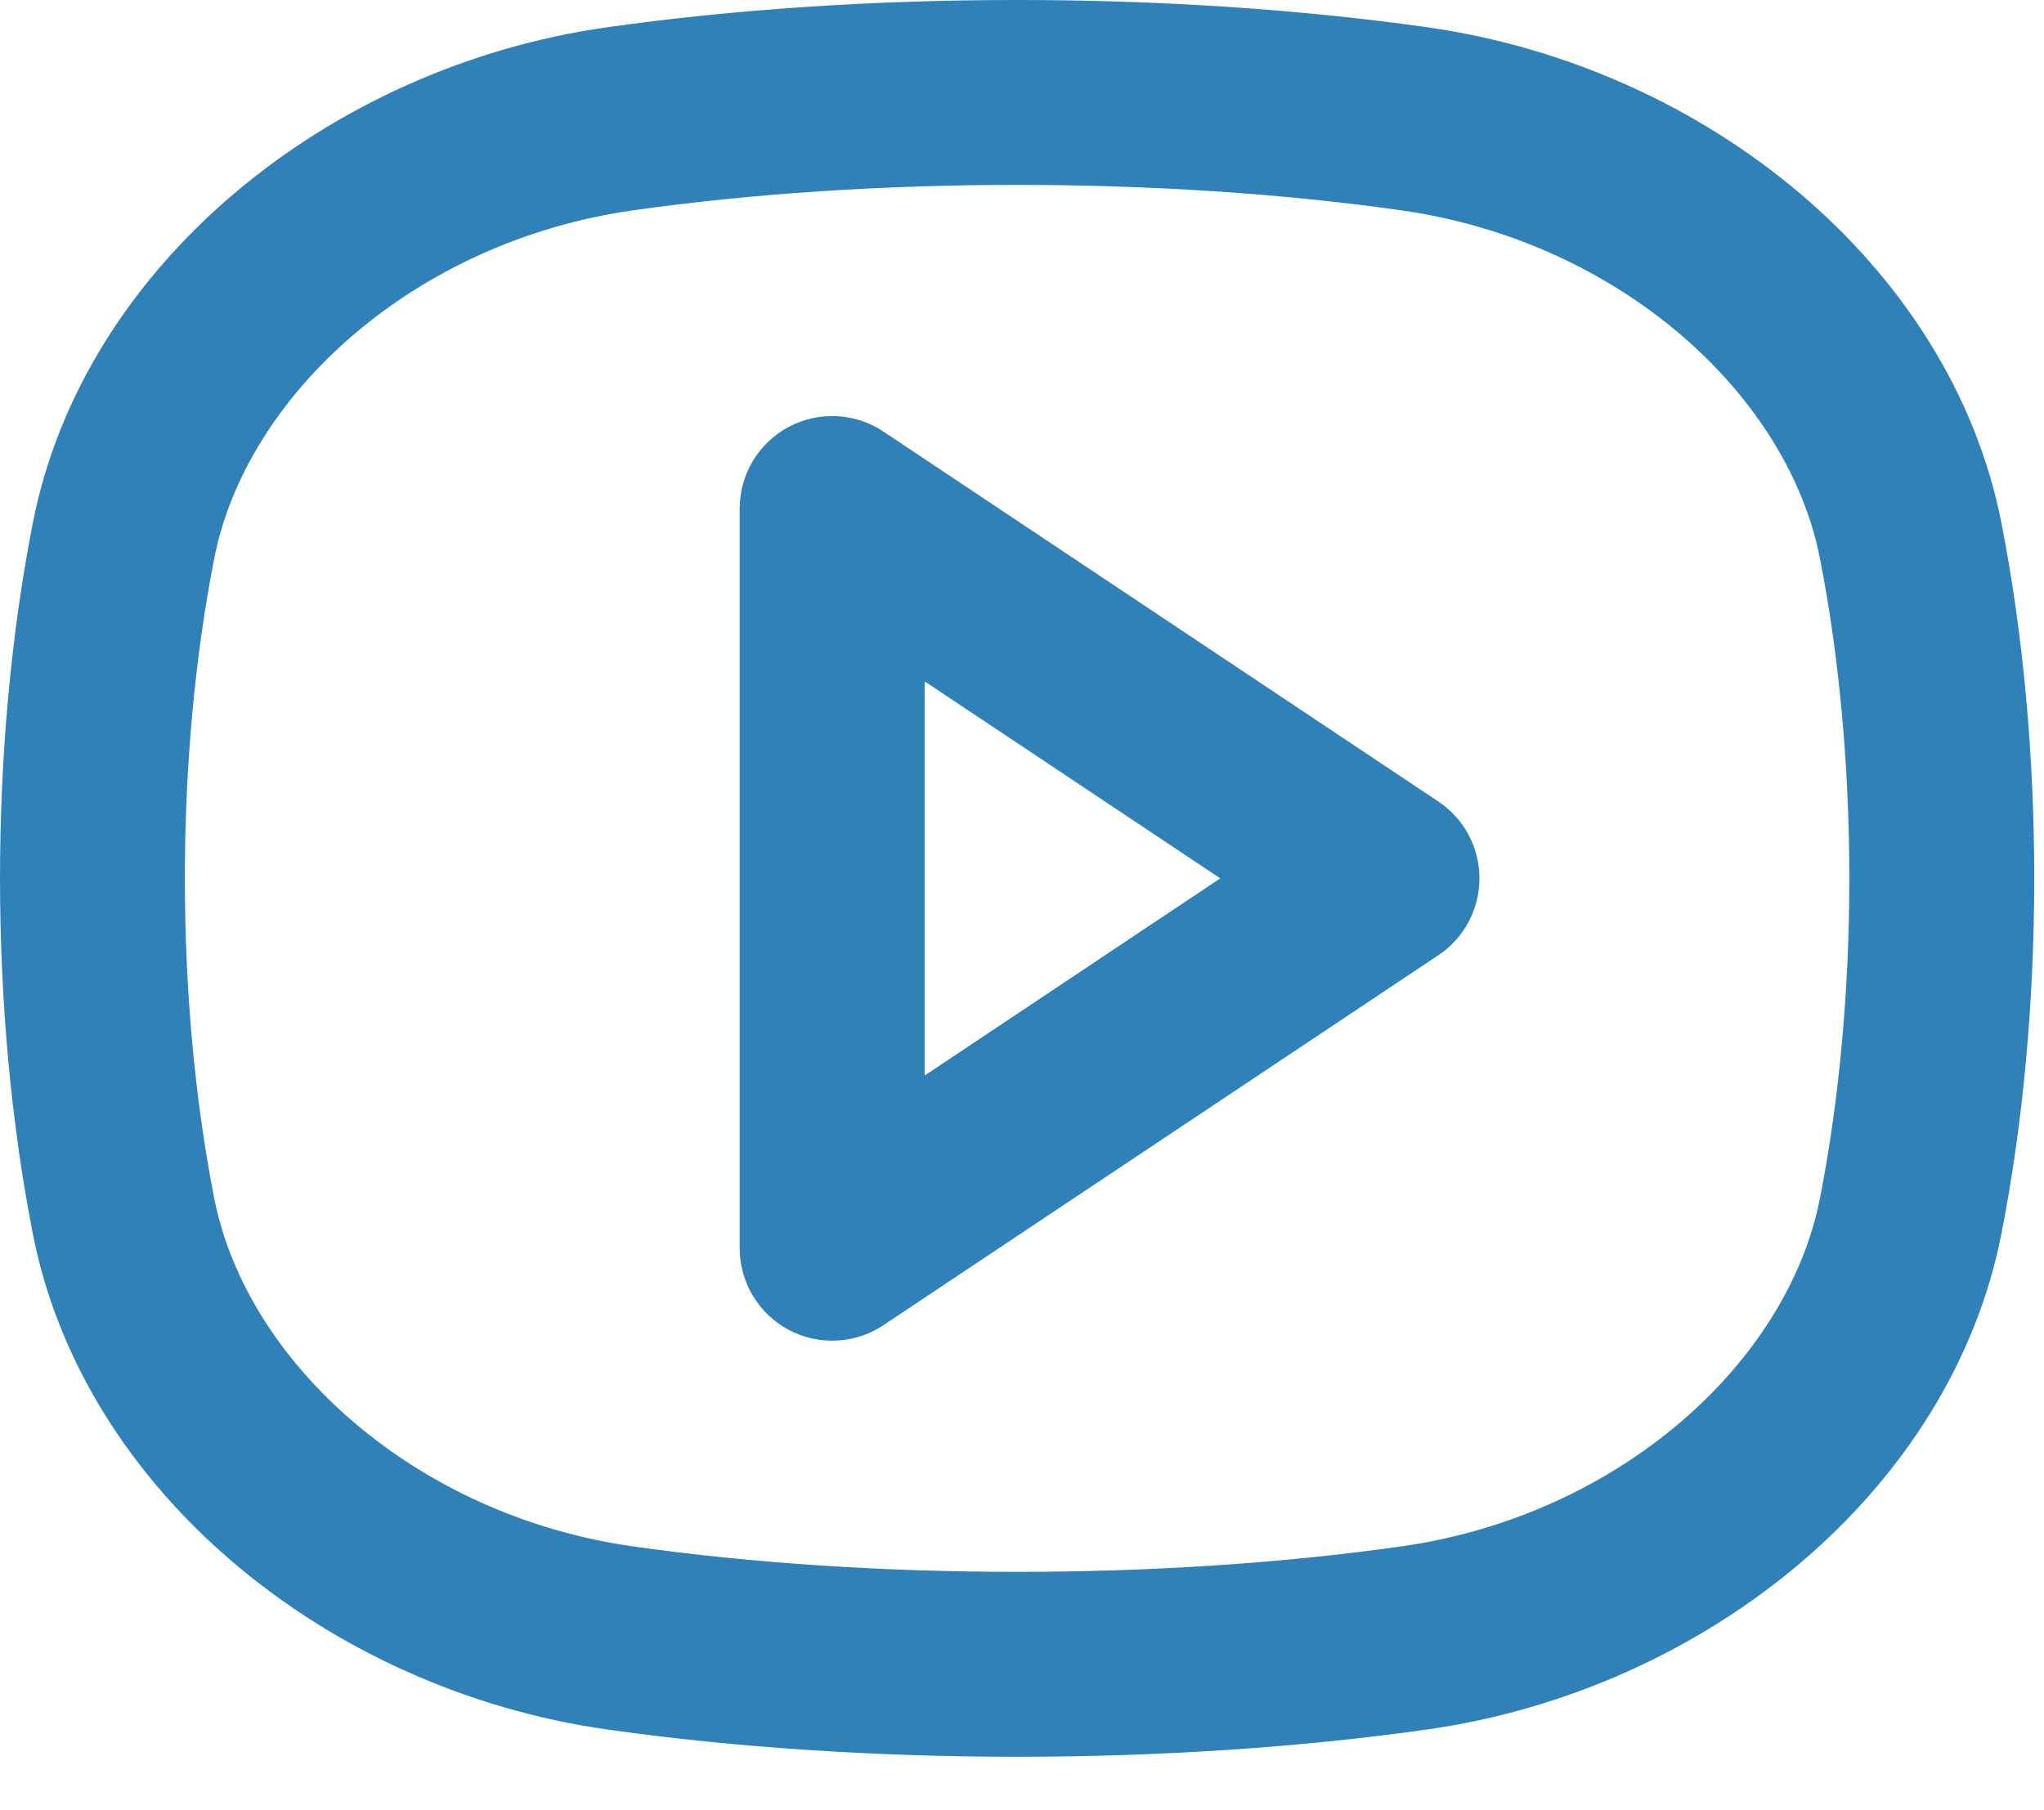 <svg width="35" height="31" viewBox="0 0 35 31" fill="none" xmlns="http://www.w3.org/2000/svg">
<path fill-rule="evenodd" clip-rule="evenodd" d="M10.838 3.602C14.941 3.021 19.891 3.021 23.995 3.602C27.724 4.131 30.613 6.747 31.164 9.565C31.834 12.977 31.834 17.107 31.164 20.519C30.612 23.337 27.724 25.953 23.995 26.482C19.891 27.063 14.94 27.063 10.838 26.482C7.109 25.953 4.221 23.337 3.668 20.519C2.998 17.107 2.998 12.977 3.668 9.565C4.221 6.747 7.109 4.131 10.838 3.602ZM24.438 0.467C20.041 -0.156 14.791 -0.156 10.394 0.467C5.62 1.143 1.425 4.549 0.562 8.957C-0.187 12.771 -0.187 17.313 0.562 21.127C1.425 25.535 5.62 28.941 10.394 29.617C14.791 30.24 20.041 30.24 24.438 29.617C29.212 28.941 33.408 25.535 34.271 21.127C35.02 17.313 35.02 12.771 34.271 8.957C33.408 4.549 29.212 1.143 24.438 0.467ZM15.128 7.391C14.89 7.232 14.613 7.14 14.326 7.127C14.04 7.113 13.755 7.177 13.503 7.312C13.25 7.447 13.039 7.649 12.891 7.894C12.744 8.14 12.666 8.422 12.666 8.708V21.376C12.666 21.662 12.744 21.944 12.891 22.189C13.039 22.435 13.25 22.637 13.503 22.772C13.755 22.907 14.04 22.971 14.326 22.957C14.613 22.944 14.89 22.852 15.128 22.693L24.628 16.359C24.845 16.215 25.023 16.019 25.146 15.789C25.269 15.559 25.333 15.303 25.333 15.042C25.333 14.781 25.269 14.525 25.146 14.295C25.023 14.065 24.845 13.869 24.628 13.725L15.128 7.391ZM20.895 15.042L15.833 18.418V11.668L20.895 15.042Z" fill="#2f81b7"/>
</svg>
